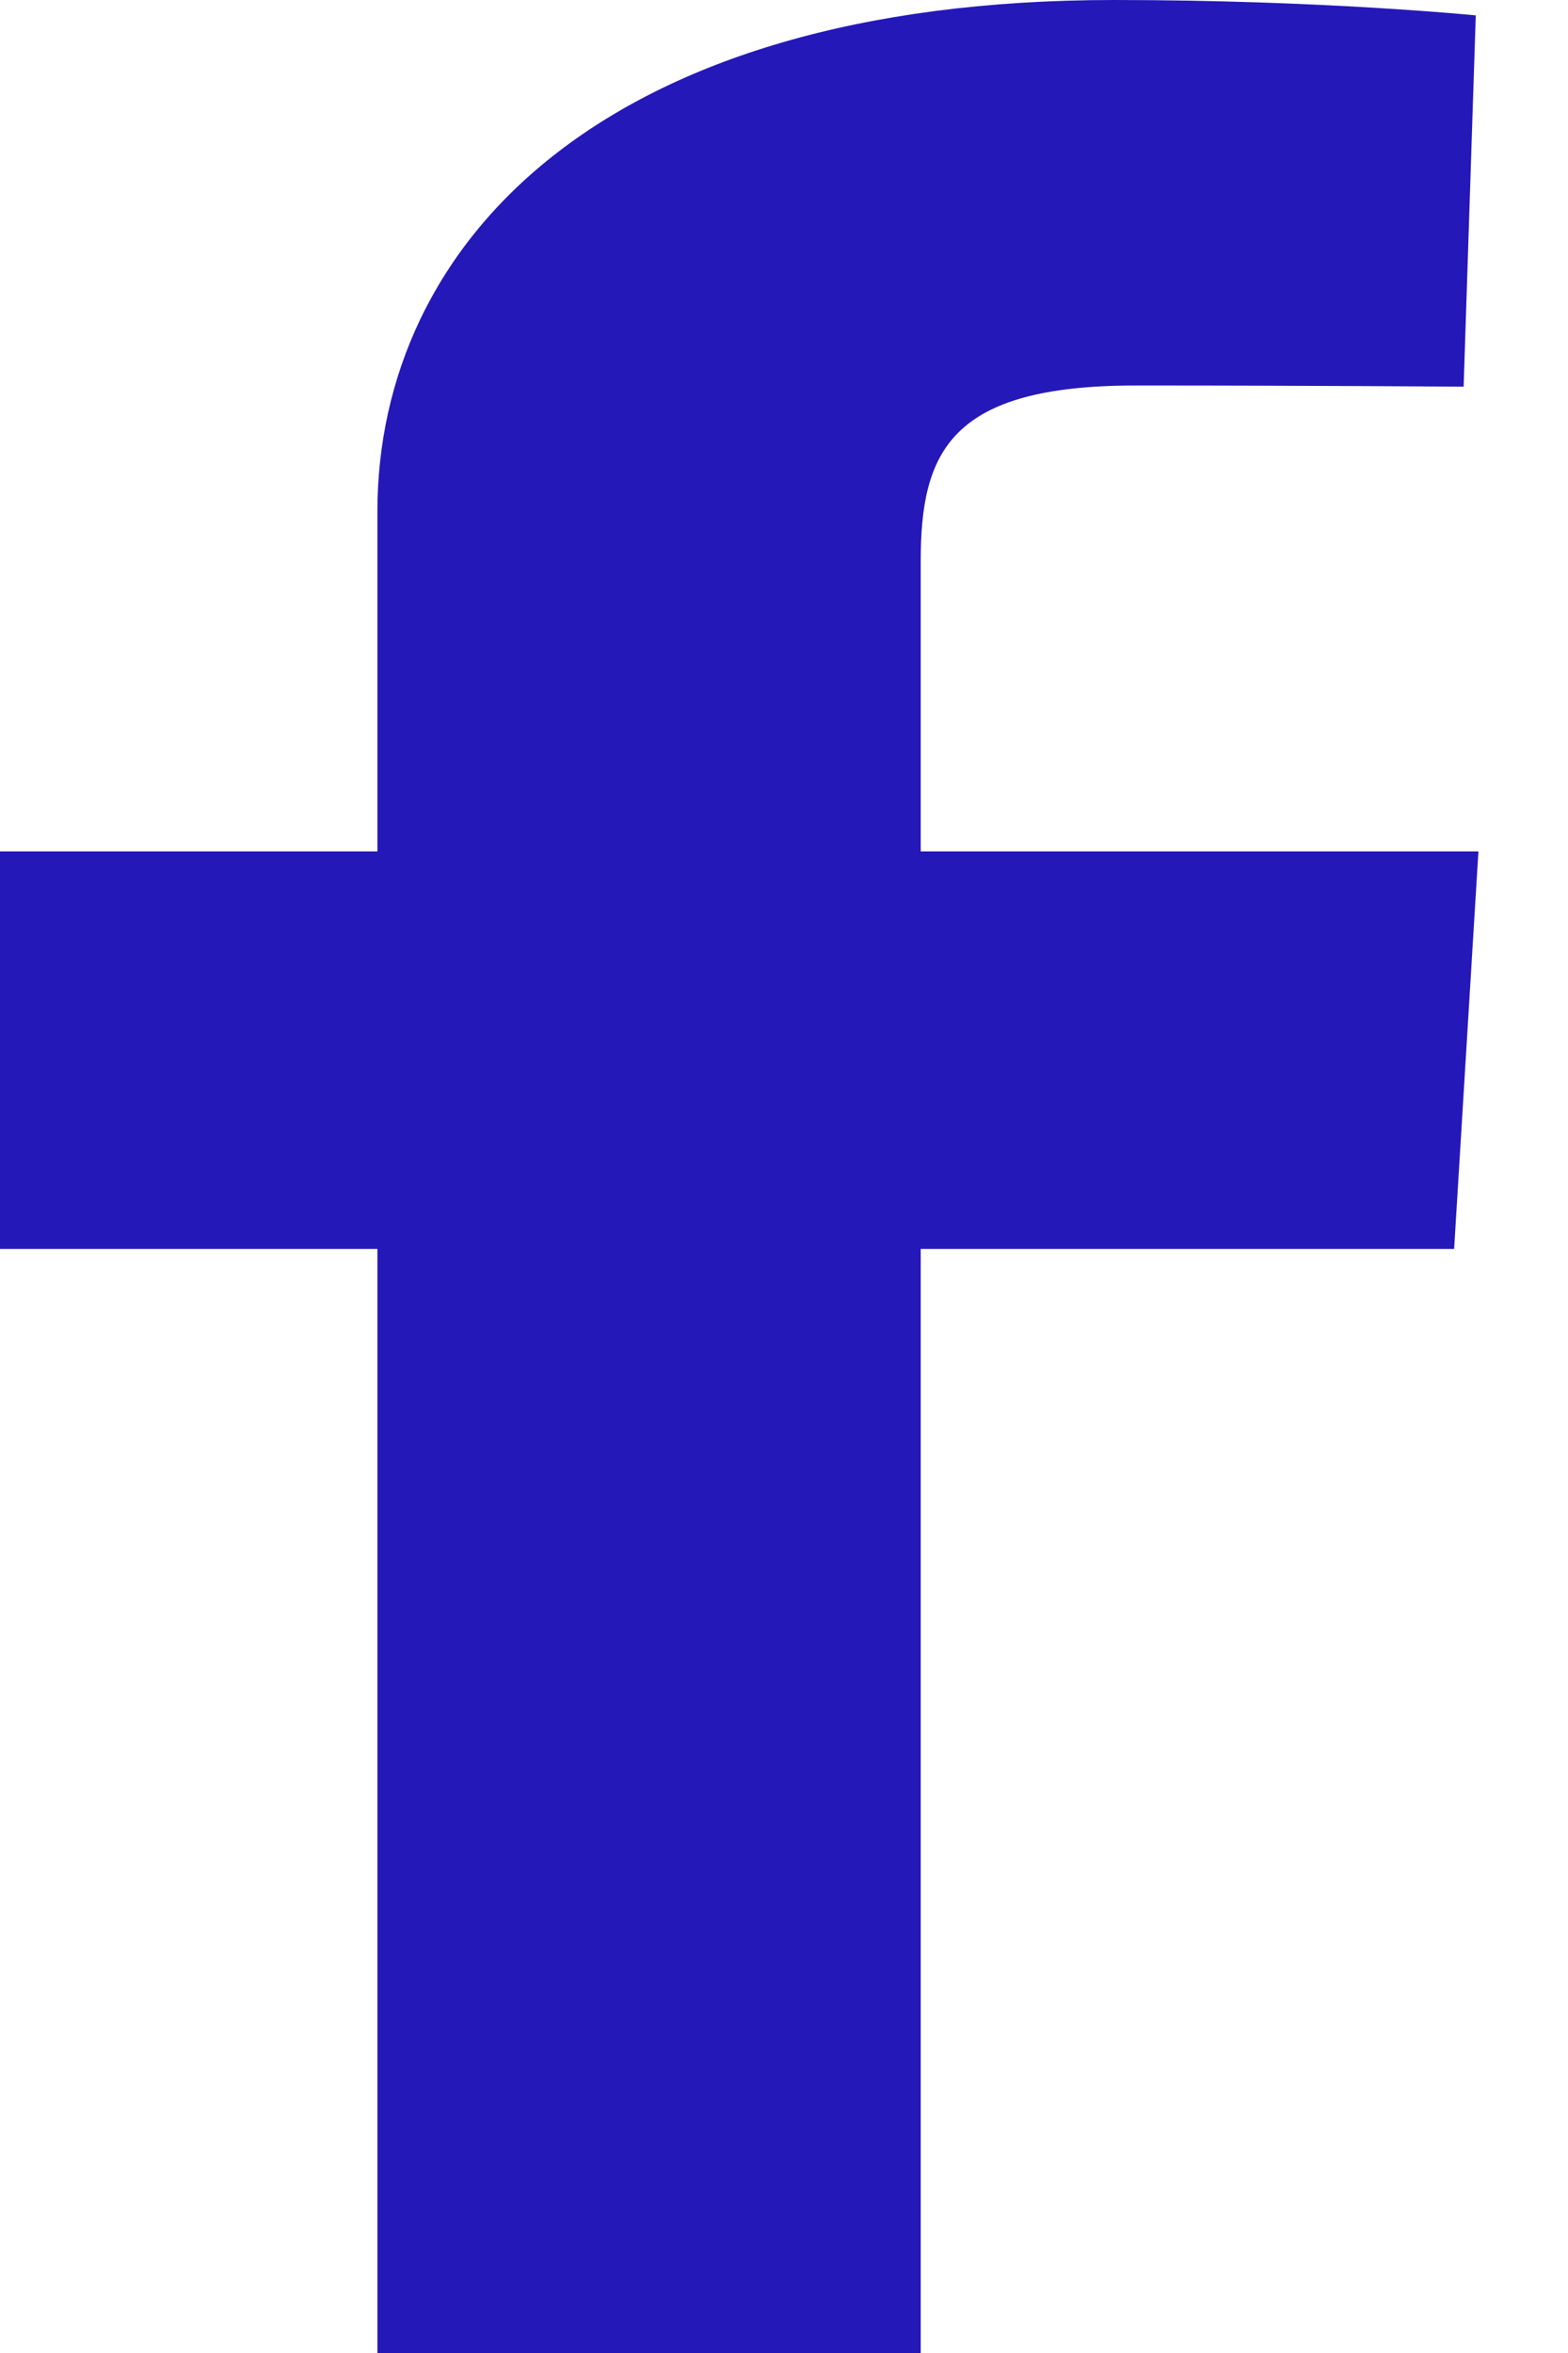 <svg width="16" height="24" viewBox="0 0 16 24" fill="none" xmlns="http://www.w3.org/2000/svg">
<path d="M3.851 24V12.739H0V8.684H3.851V5.221C3.851 2.499 6.126 0 11.367 0C13.49 0 15.059 0.157 15.059 0.157L14.935 3.944C14.935 3.944 13.335 3.932 11.588 3.932C9.698 3.932 9.395 4.605 9.395 5.723V8.684H15.086L14.838 12.739H9.395V24H3.851Z" fill="#2518B8"/>
</svg>
